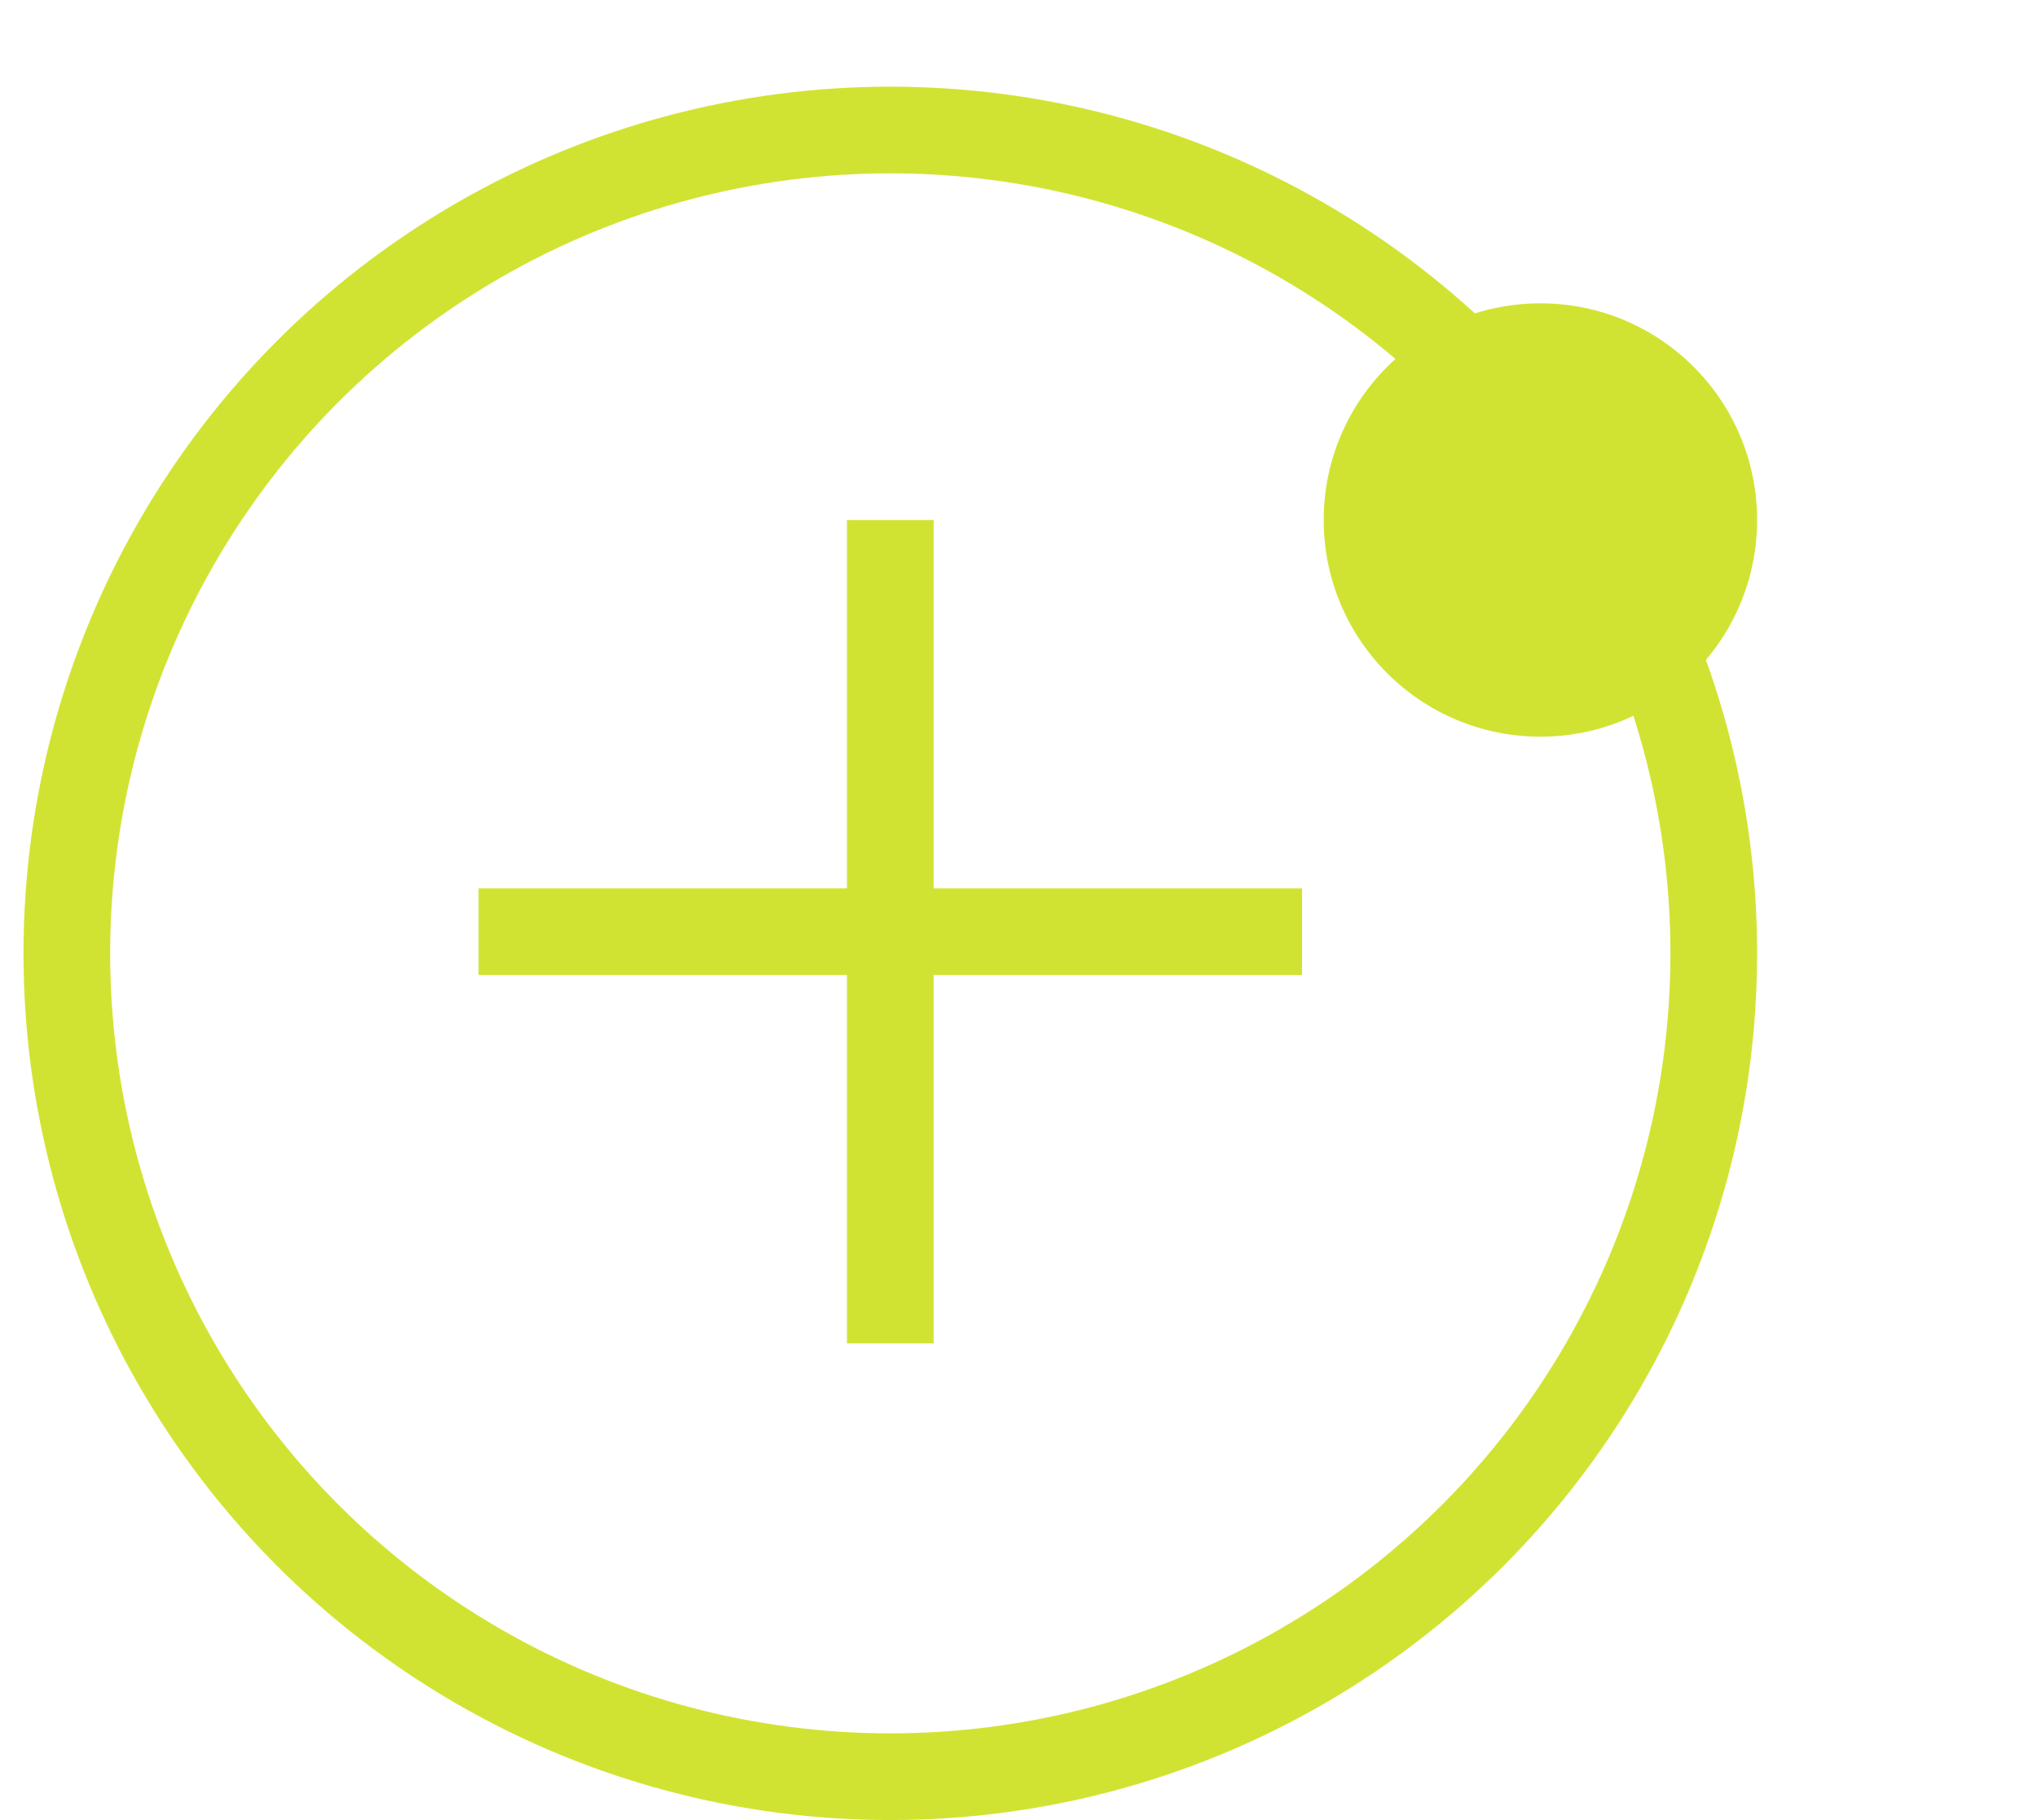 <svg width="47" height="42" viewBox="0 0 47 42" fill="none" xmlns="http://www.w3.org/2000/svg">
<rect x="19.542" y="12" width="2" height="19" fill="url(#paint0_linear)"/>
<rect x="30.042" y="20.5" width="2" height="19" transform="rotate(90 30.042 20.5)" fill="url(#paint1_linear)"/>
<circle cx="20.542" cy="22" r="19" stroke="url(#paint2_linear)" stroke-width="2"/>
<g filter="url(#filter0_f)">
<path d="M40.542 12C40.542 14.761 38.304 17 35.542 17C32.781 17 30.542 14.761 30.542 12C30.542 9.239 32.781 7 35.542 7C38.304 7 40.542 9.239 40.542 12Z" fill="url(#paint3_linear)"/>
</g>
<circle cx="36.216" cy="12.674" r="3.75" fill="url(#paint4_linear)"/>
<defs>
<filter id="filter0_f" x="24.292" y="0.75" width="22.5" height="22.5" filterUnits="userSpaceOnUse" color-interpolation-filters="sRGB">
<feFlood flood-opacity="0" result="BackgroundImageFix"/>
<feBlend mode="normal" in="SourceGraphic" in2="BackgroundImageFix" result="shape"/>
<feGaussianBlur stdDeviation="3.125" result="effect1_foregroundBlur"/>
</filter>
<linearGradient id="paint0_linear" x1="1007.54" y1="2349" x2="1647.54" y2="2349" gradientUnits="userSpaceOnUse">
<stop stop-color="#D1E332"/>
<stop offset="1" stop-color="#AEB500"/>
</linearGradient>
<linearGradient id="paint1_linear" x1="1018.04" y1="2357.5" x2="1658.04" y2="2357.5" gradientUnits="userSpaceOnUse">
<stop stop-color="#D1E332"/>
<stop offset="1" stop-color="#AEB500"/>
</linearGradient>
<linearGradient id="paint2_linear" x1="19760.5" y1="4922" x2="32560.5" y2="4922" gradientUnits="userSpaceOnUse">
<stop stop-color="#D1E332"/>
<stop offset="1" stop-color="#AEB500"/>
</linearGradient>
<linearGradient id="paint3_linear" x1="4970.54" y1="1237" x2="8170.54" y2="1237" gradientUnits="userSpaceOnUse">
<stop stop-color="#D1E332"/>
<stop offset="1" stop-color="#AEB500"/>
</linearGradient>
<linearGradient id="paint4_linear" x1="3737.47" y1="931.424" x2="6137.47" y2="931.424" gradientUnits="userSpaceOnUse">
<stop stop-color="#D1E332"/>
<stop offset="1" stop-color="#AEB500"/>
</linearGradient>
</defs>
</svg>
